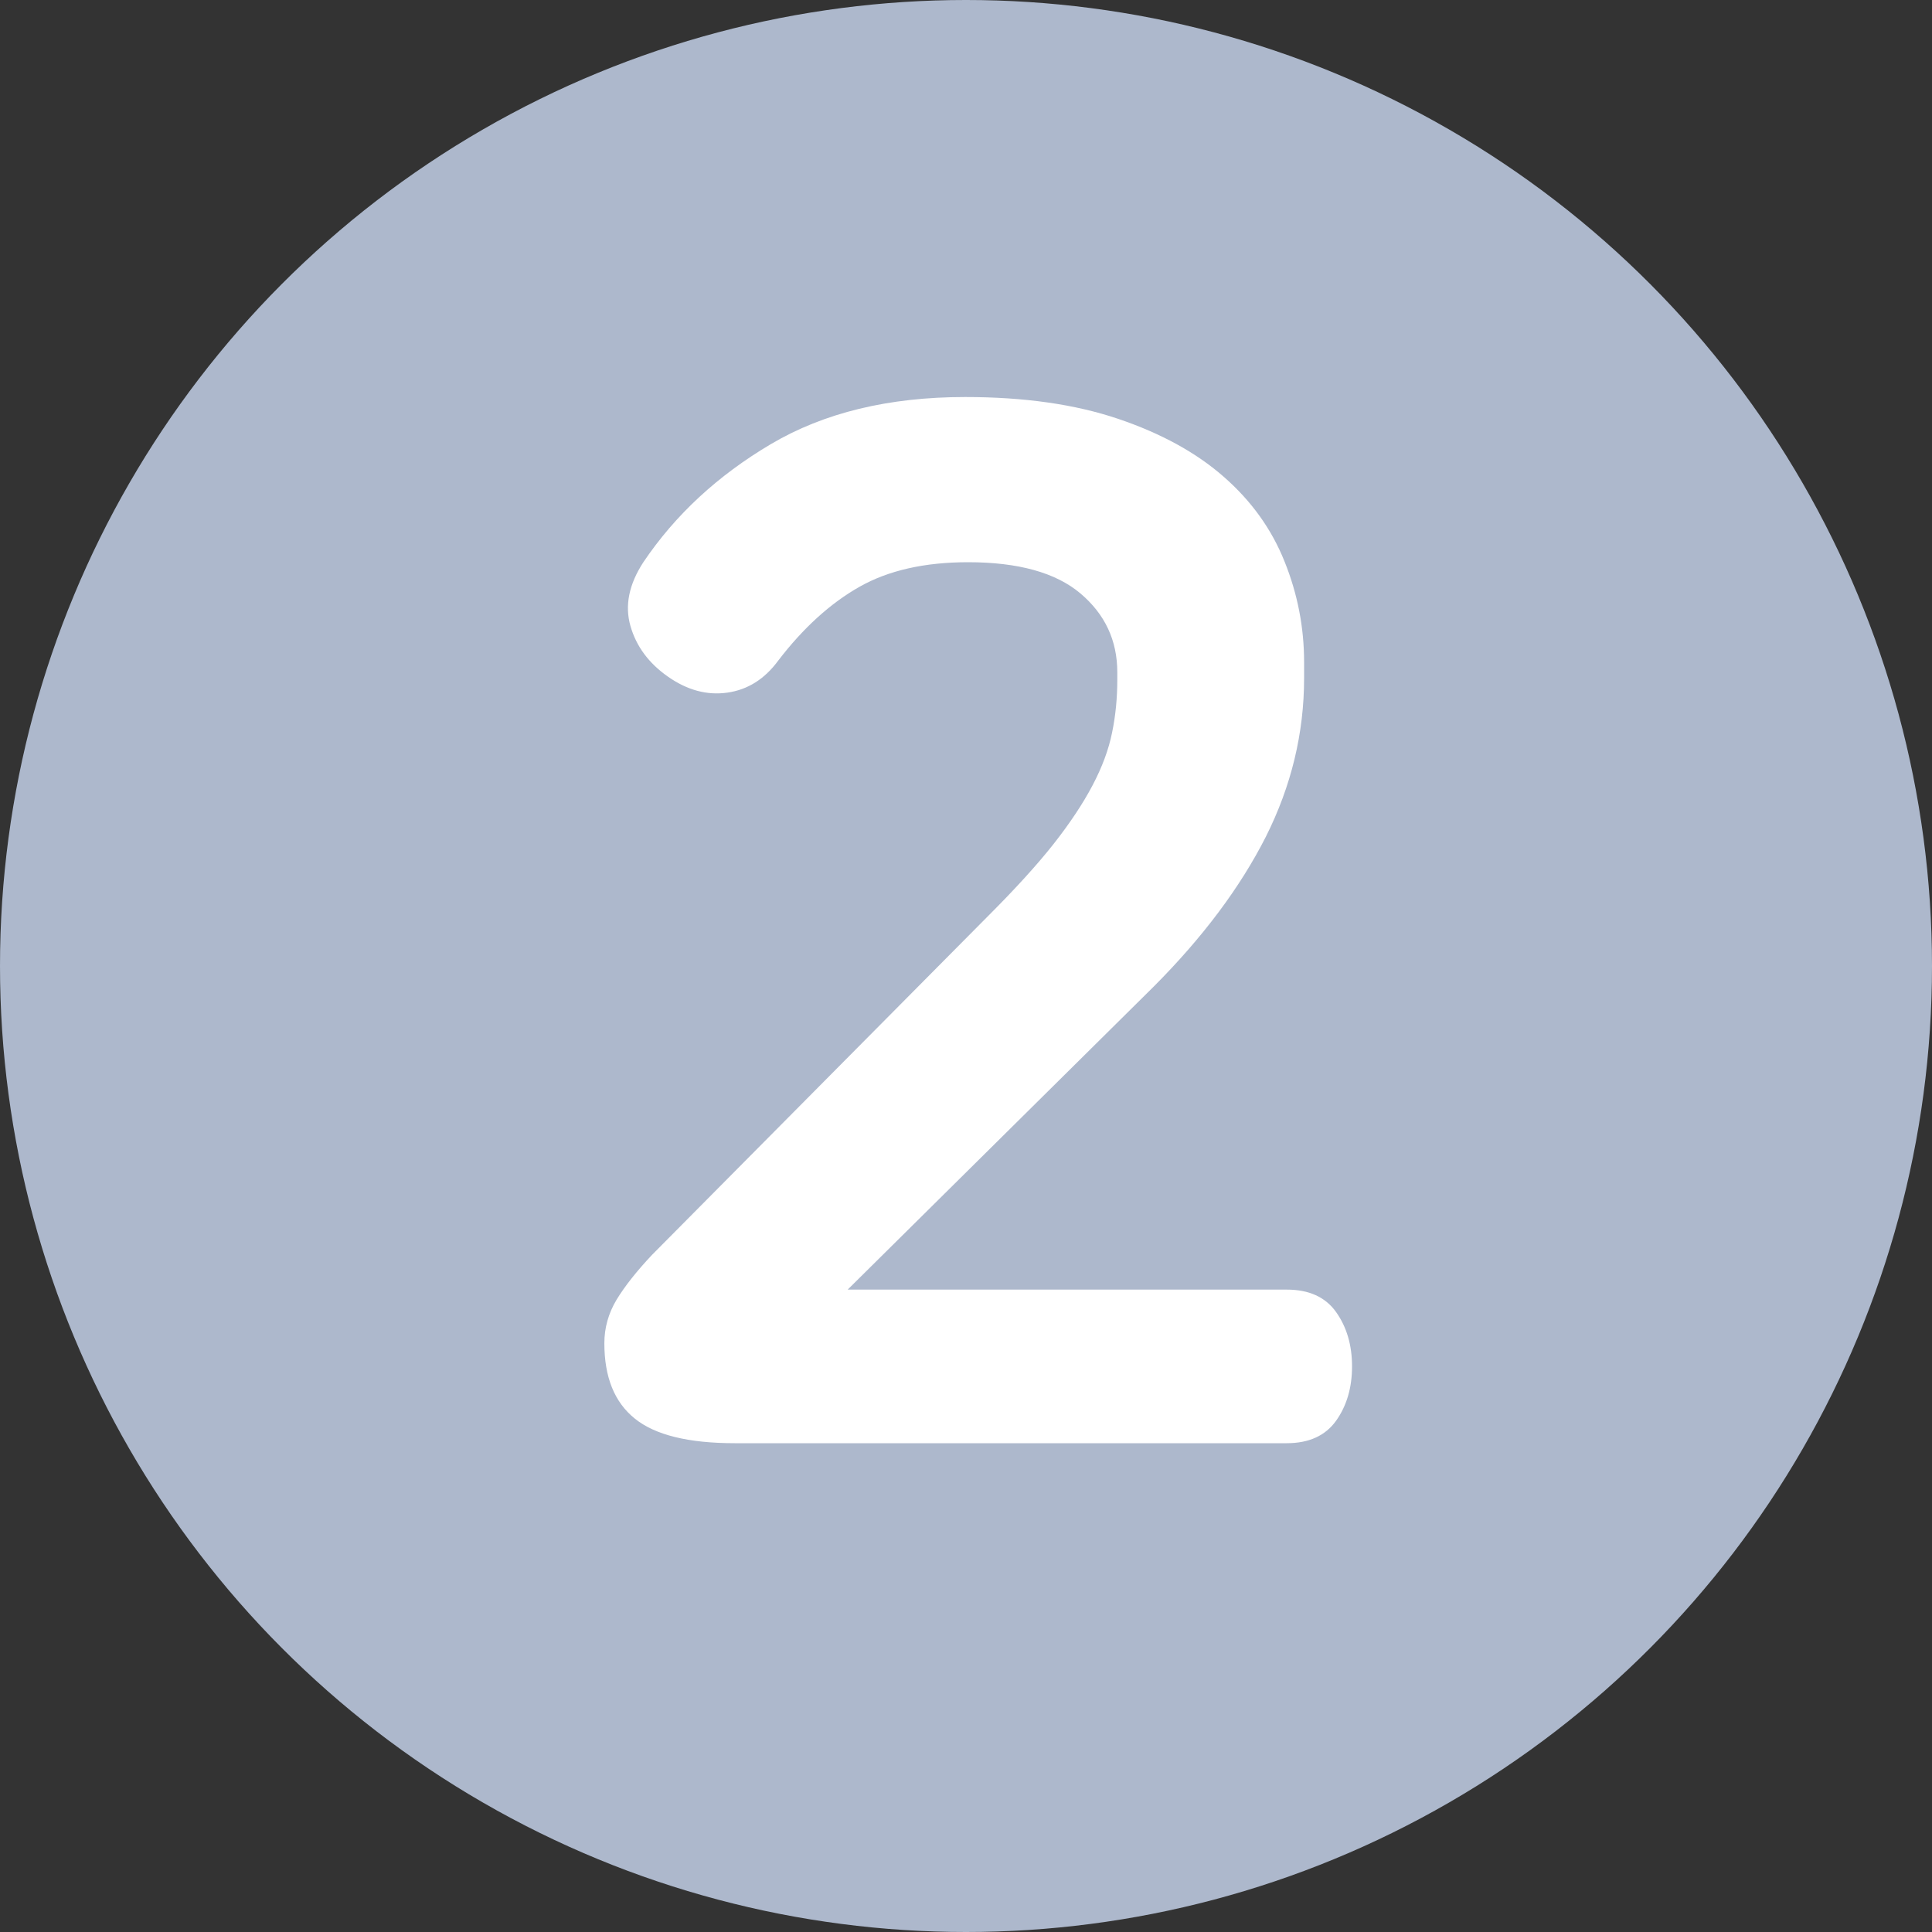 <svg xmlns="http://www.w3.org/2000/svg" width="16" height="16" viewBox="0 0 16 16">
    <rect x="0" y="0" width="16" height="16" fill="#333333" stroke="none"/>
    <g fill="none" fill-rule="evenodd">
        <circle cx="8" cy="8" r="8" fill="#ADB8CC"/>
        <path fill="#FFF" fill-rule="nonzero" d="M10.656 11.952c.184 0 .32-.062.409-.186.088-.124.132-.274.132-.45s-.044-.326-.132-.45c-.088-.124-.224-.186-.409-.186H7.02l2.533-2.508c.407-.408.717-.822.93-1.242.211-.42.317-.858.317-1.314v-.132c0-.288-.054-.566-.162-.834-.107-.268-.275-.502-.504-.702-.228-.2-.52-.36-.876-.48-.355-.12-.777-.18-1.265-.18-.633 0-1.169.13-1.609.39-.44.26-.792.586-1.056.978-.12.184-.155.36-.107.528.048.168.151.308.311.42.16.112.324.156.492.132.168-.024.308-.112.42-.264.208-.272.433-.476.673-.612.24-.136.54-.204.9-.204.415 0 .726.086.93.258.204.172.306.39.306.654v.06c0 .152-.014.298-.043.438-.028.14-.082.286-.162.438-.08.152-.188.314-.323.486-.136.172-.316.37-.54.594L5.4 10.392c-.128.136-.226.26-.294.372-.067.112-.101.232-.101.36 0 .28.083.488.252.624.168.136.444.204.828.204h4.571z"/>
    </g>
</svg>
